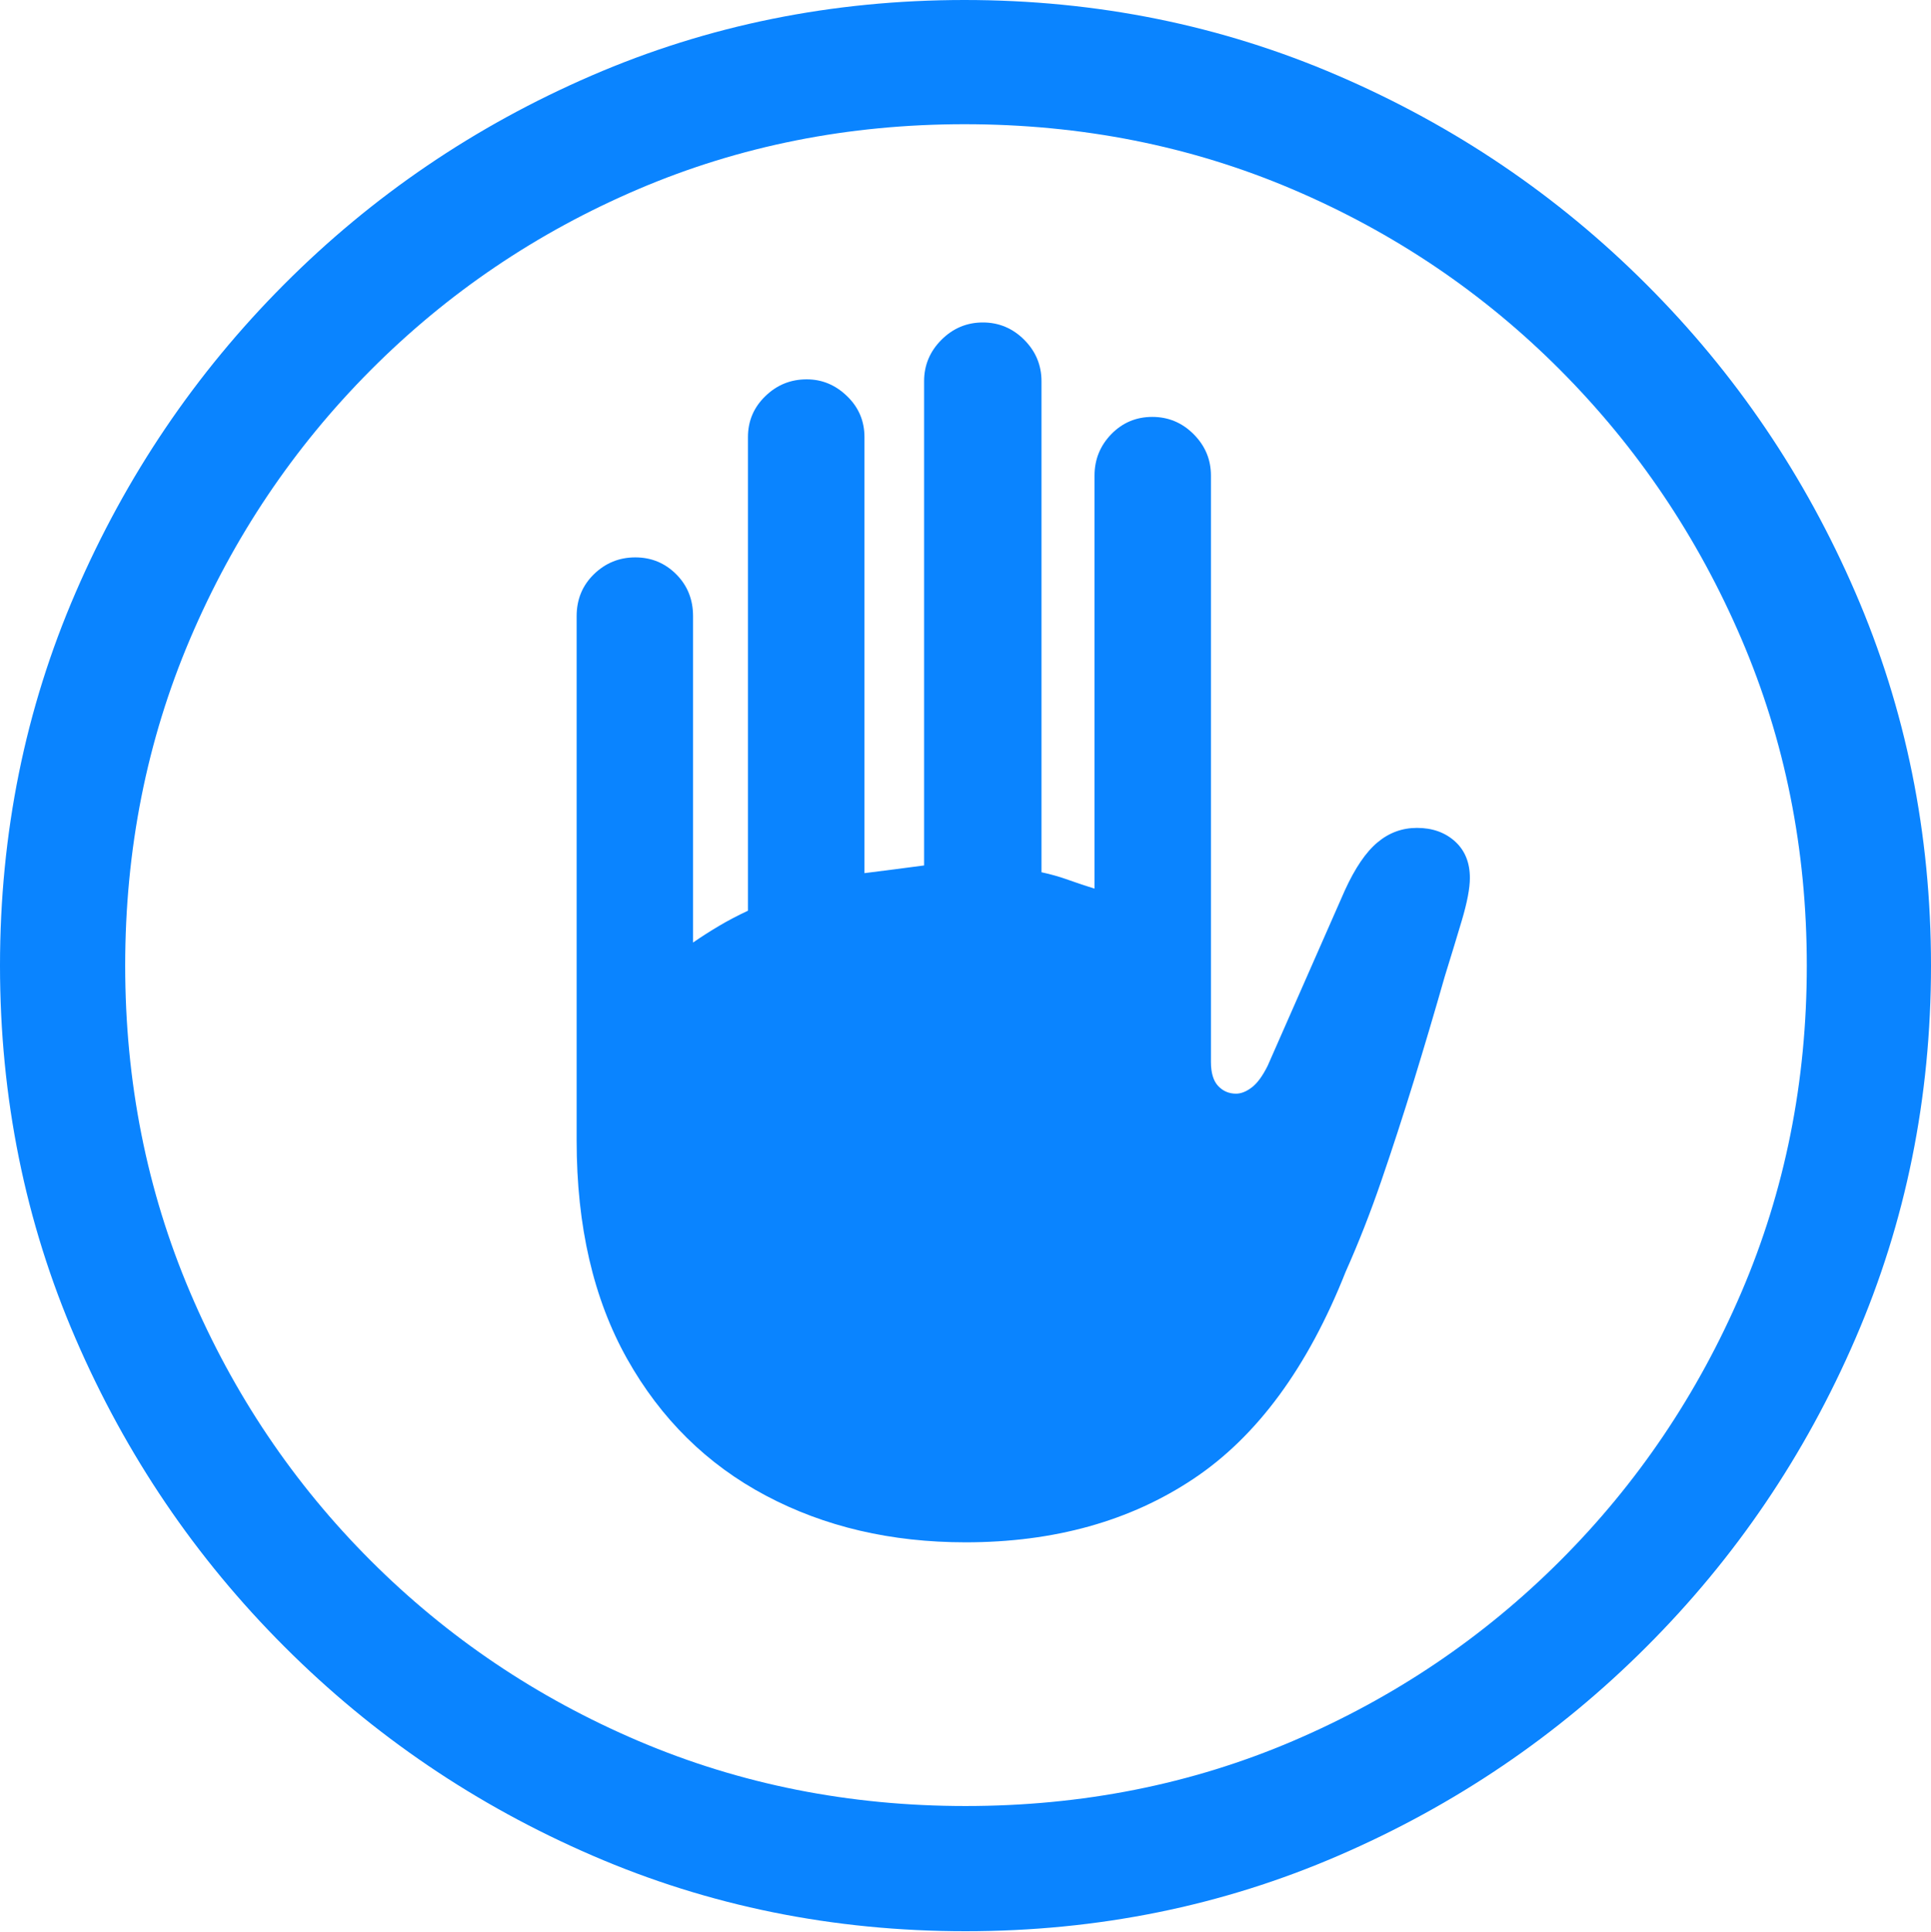<svg width="19.59" height="19.6">
       <g>
              <rect height="19.6" opacity="0" width="19.59" x="0" y="0" />
              <path d="M9.795 19.59Q11.807 19.59 13.579 18.823Q15.352 18.057 16.704 16.704Q18.057 15.352 18.823 13.579Q19.59 11.807 19.59 9.795Q19.59 7.783 18.823 6.011Q18.057 4.238 16.704 2.886Q15.352 1.533 13.574 0.767Q11.797 0 9.785 0Q7.773 0 6.001 0.767Q4.229 1.533 2.881 2.886Q1.533 4.238 0.767 6.011Q0 7.783 0 9.795Q0 11.807 0.767 13.579Q1.533 15.352 2.886 16.704Q4.238 18.057 6.011 18.823Q7.783 19.59 9.795 19.59ZM9.795 18.32Q8.027 18.32 6.479 17.661Q4.932 17.002 3.76 15.83Q2.588 14.658 1.929 13.11Q1.27 11.562 1.27 9.795Q1.27 8.027 1.929 6.479Q2.588 4.932 3.76 3.755Q4.932 2.578 6.475 1.919Q8.018 1.26 9.785 1.26Q11.562 1.26 13.11 1.919Q14.658 2.578 15.83 3.755Q17.002 4.932 17.666 6.479Q18.33 8.027 18.33 9.795Q18.33 11.562 17.666 13.11Q17.002 14.658 15.83 15.83Q14.658 17.002 13.115 17.661Q11.572 18.32 9.795 18.32Z"
                     fill="#0a84ff" />
              <path d="M5.85 11.572Q5.85 12.871 6.362 13.784Q6.875 14.697 7.769 15.171Q8.662 15.645 9.795 15.645Q11.143 15.645 12.109 15Q13.076 14.355 13.652 12.9Q13.848 12.461 14.014 11.977Q14.18 11.494 14.341 10.972Q14.502 10.449 14.658 9.902Q14.746 9.619 14.829 9.341Q14.912 9.062 14.912 8.906Q14.912 8.672 14.761 8.535Q14.609 8.398 14.375 8.398Q14.15 8.398 13.975 8.545Q13.799 8.691 13.643 9.033L12.861 10.81Q12.783 10.967 12.7 11.03Q12.617 11.094 12.539 11.094Q12.432 11.094 12.358 11.016Q12.285 10.938 12.285 10.771L12.285 4.824Q12.285 4.58 12.109 4.404Q11.934 4.229 11.69 4.229Q11.445 4.229 11.274 4.404Q11.104 4.58 11.104 4.824L11.104 9.014Q10.977 8.975 10.84 8.926Q10.703 8.877 10.566 8.848L10.566 3.867Q10.566 3.623 10.391 3.447Q10.215 3.271 9.971 3.271Q9.727 3.271 9.551 3.447Q9.375 3.623 9.375 3.867L9.375 8.779Q9.229 8.799 9.077 8.818Q8.926 8.838 8.77 8.857L8.77 4.434Q8.77 4.189 8.594 4.019Q8.418 3.848 8.184 3.848Q7.939 3.848 7.764 4.019Q7.588 4.189 7.588 4.434L7.588 9.238Q7.422 9.316 7.29 9.395Q7.158 9.473 7.031 9.561L7.031 6.25Q7.031 5.996 6.86 5.825Q6.689 5.654 6.445 5.654Q6.201 5.654 6.025 5.825Q5.85 5.996 5.85 6.25Z"
                     fill="#0a84ff" />
       </g>
</svg>
